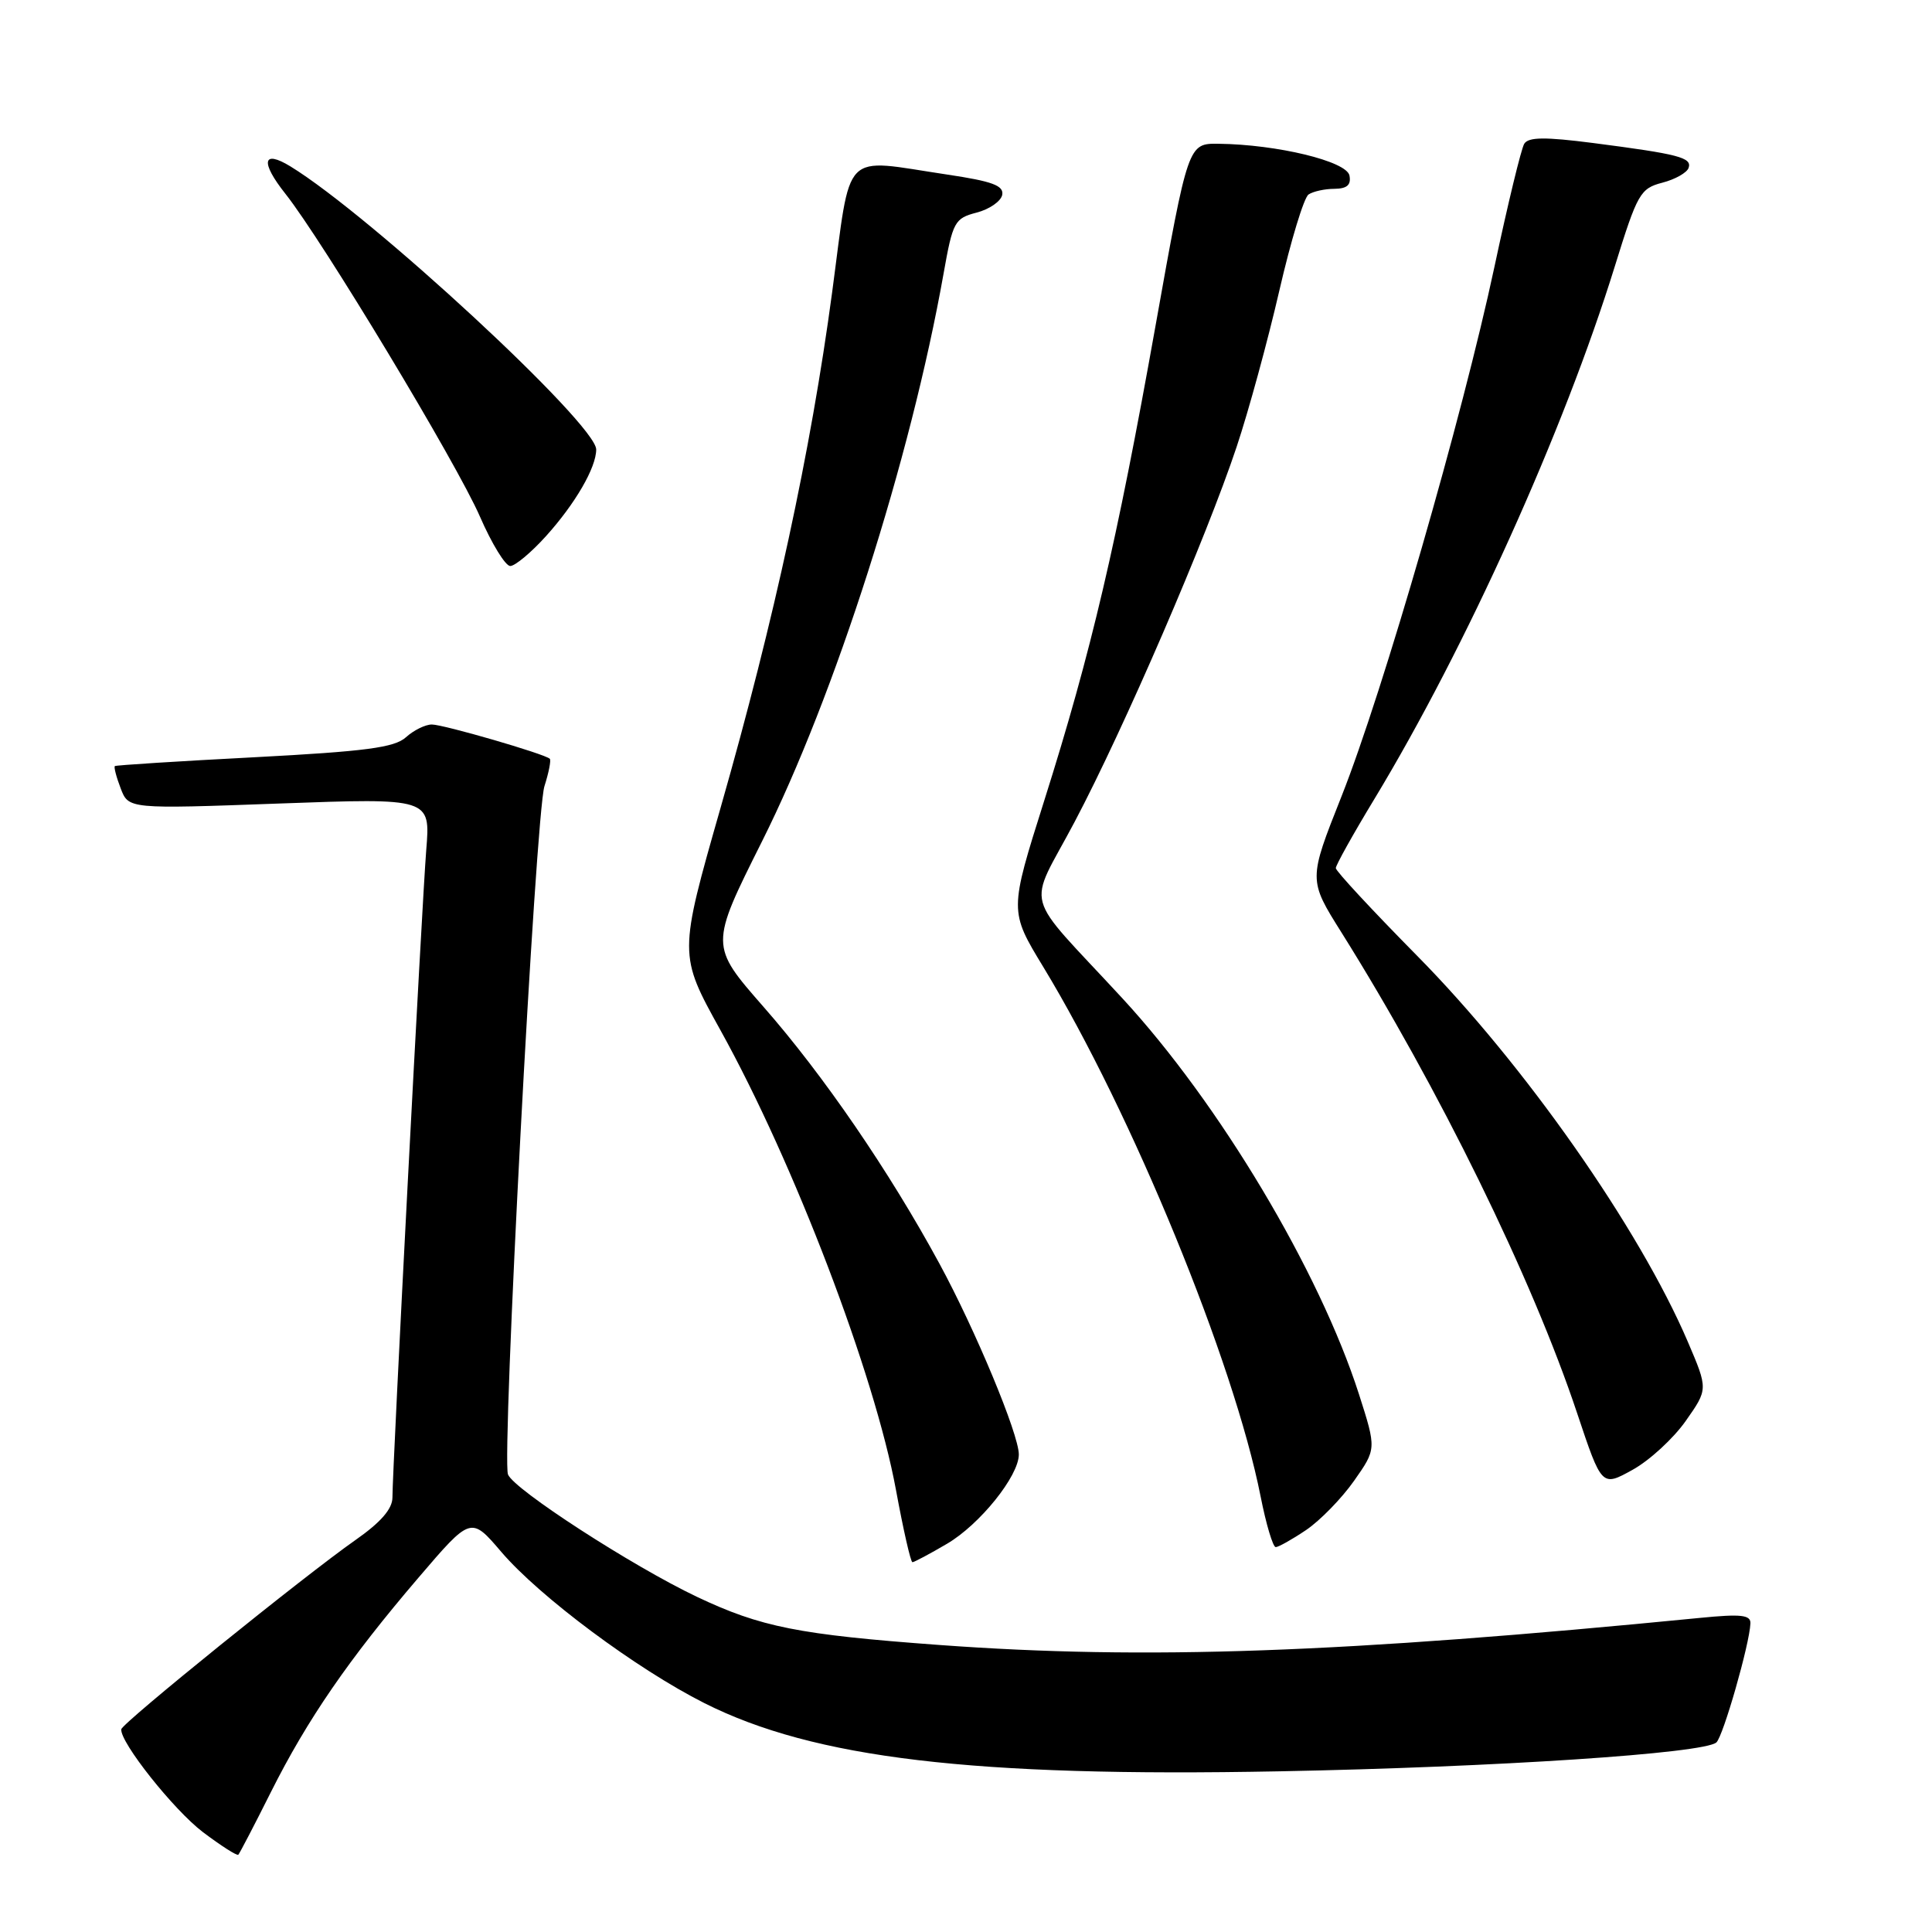<?xml version="1.0" encoding="UTF-8" standalone="no"?>
<!DOCTYPE svg PUBLIC "-//W3C//DTD SVG 1.1//EN" "http://www.w3.org/Graphics/SVG/1.1/DTD/svg11.dtd" >
<svg xmlns="http://www.w3.org/2000/svg" xmlns:xlink="http://www.w3.org/1999/xlink" version="1.1" viewBox="0 0 256 256">
 <g >
 <path fill="currentColor"
d=" M 35.89 237.47 C 40.73 227.82 46.22 219.84 55.45 209.05 C 62.40 200.92 62.40 200.92 66.42 205.63 C 71.50 211.58 84.36 221.15 93.33 225.67 C 107.87 232.99 128.91 235.49 169.47 234.71 C 198.29 234.16 225.79 232.34 227.43 230.88 C 228.33 230.07 231.83 217.86 231.94 215.11 C 231.99 213.98 230.69 213.84 225.25 214.38 C 177.80 219.04 151.84 219.97 124.50 217.97 C 105.82 216.60 100.81 215.60 92.33 211.58 C 83.77 207.51 68.07 197.35 67.31 195.37 C 66.46 193.14 70.97 107.86 72.14 104.18 C 72.72 102.36 73.04 100.72 72.85 100.54 C 72.16 99.89 58.76 96.00 57.22 96.00 C 56.36 96.00 54.82 96.76 53.79 97.69 C 52.27 99.06 48.48 99.56 33.71 100.34 C 23.69 100.86 15.37 101.39 15.22 101.51 C 15.07 101.63 15.41 102.96 15.99 104.46 C 17.03 107.20 17.03 107.20 37.03 106.47 C 57.04 105.74 57.04 105.74 56.48 112.62 C 55.91 119.75 52.00 194.54 52.00 198.43 C 52.00 199.94 50.45 201.72 47.09 204.07 C 40.45 208.71 16.15 228.34 16.07 229.14 C 15.89 230.85 23.01 239.82 26.88 242.76 C 29.29 244.58 31.40 245.93 31.58 245.76 C 31.75 245.58 33.70 241.85 35.89 237.47 Z  M 125.48 204.56 C 129.83 202.01 135.00 195.58 135.00 192.72 C 135.00 190.05 129.24 176.20 124.47 167.42 C 117.85 155.22 109.08 142.42 101.16 133.40 C 94.06 125.29 94.06 125.29 100.96 111.51 C 110.63 92.20 120.66 60.84 125.03 36.24 C 126.25 29.37 126.49 28.93 129.41 28.17 C 131.11 27.73 132.63 26.67 132.80 25.82 C 133.03 24.59 131.48 24.02 125.51 23.13 C 111.34 21.02 112.84 19.49 110.26 38.75 C 107.43 59.84 102.63 82.02 95.49 107.00 C 89.92 126.50 89.92 126.50 95.46 136.50 C 105.22 154.10 115.89 182.07 118.72 197.42 C 119.69 202.69 120.67 207.00 120.90 207.00 C 121.13 207.00 123.20 205.90 125.48 204.56 Z  M 173.06 202.74 C 174.91 201.49 177.77 198.56 179.41 196.23 C 182.39 191.99 182.39 191.99 180.07 184.74 C 174.82 168.39 161.56 146.19 148.72 132.28 C 135.27 117.71 136.11 120.80 142.40 108.89 C 148.97 96.45 159.83 71.30 163.86 59.21 C 165.46 54.42 168.00 45.10 169.52 38.50 C 171.04 31.90 172.78 26.17 173.39 25.77 C 174.00 25.36 175.55 25.02 176.82 25.02 C 178.49 25.00 179.05 24.51 178.81 23.26 C 178.45 21.37 169.23 19.14 161.47 19.05 C 157.43 19.00 157.43 19.00 153.10 43.24 C 147.96 72.03 144.59 86.42 138.36 106.11 C 133.74 120.72 133.74 120.72 138.25 128.14 C 149.96 147.43 163.49 180.39 167.03 198.25 C 167.76 201.96 168.67 205.00 169.04 205.00 C 169.40 205.00 171.22 203.98 173.06 202.74 Z  M 223.37 188.28 C 226.33 184.07 226.33 184.07 223.64 177.78 C 217.19 162.72 201.95 140.99 187.75 126.62 C 181.84 120.63 177.00 115.42 177.00 115.03 C 177.00 114.64 179.29 110.53 182.09 105.91 C 194.27 85.78 207.22 57.08 213.98 35.26 C 216.96 25.65 217.34 24.97 220.26 24.21 C 221.97 23.77 223.54 22.88 223.75 22.24 C 224.21 20.88 222.45 20.42 211.10 18.95 C 204.72 18.13 202.53 18.15 201.97 19.05 C 201.57 19.70 199.79 27.04 198.02 35.36 C 193.79 55.18 183.27 91.62 177.75 105.54 C 173.37 116.58 173.37 116.58 177.74 123.54 C 190.63 144.10 203.01 169.35 208.98 187.26 C 212.24 197.02 212.24 197.02 216.32 194.76 C 218.57 193.52 221.74 190.60 223.37 188.28 Z  M 72.33 71.06 C 76.22 66.75 79.00 61.96 79.00 59.56 C 79.00 56.20 49.15 28.57 38.47 22.04 C 34.78 19.79 34.48 21.47 37.82 25.68 C 42.77 31.93 60.51 61.37 63.59 68.44 C 65.16 72.05 66.97 75.00 67.61 75.00 C 68.24 75.00 70.37 73.23 72.33 71.06 Z "/>
</g>
</svg>